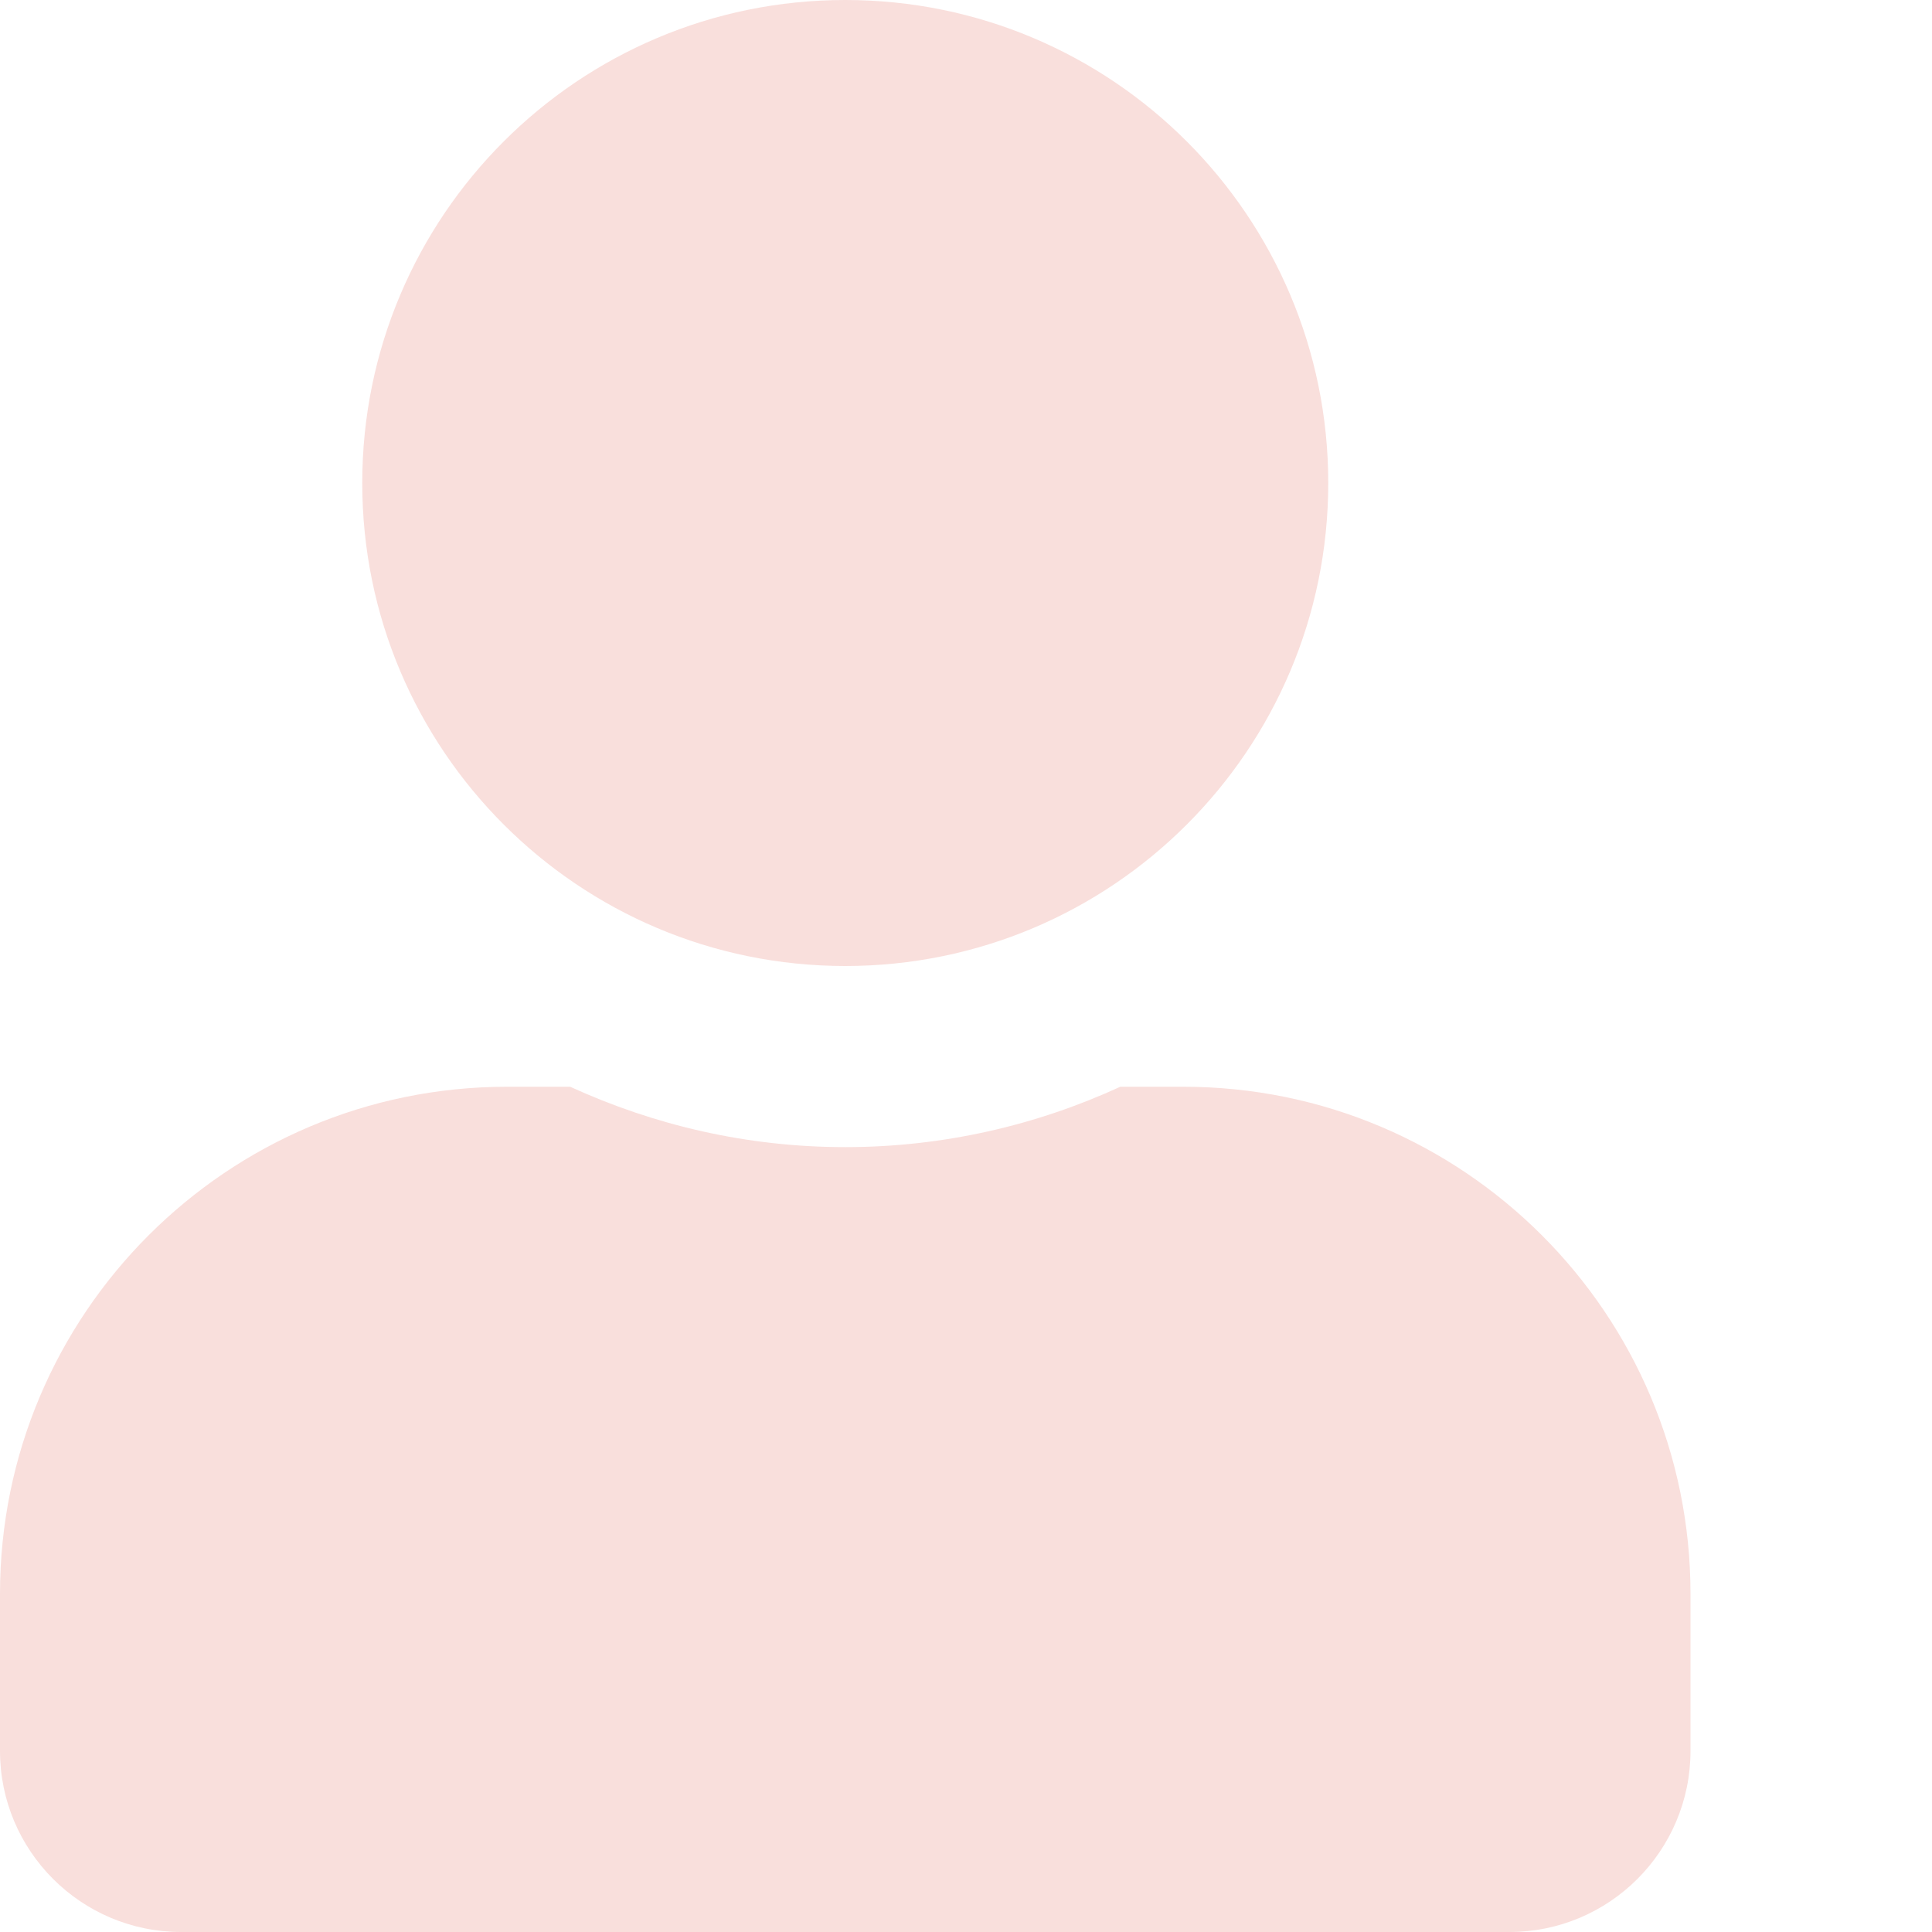 <svg 
    aria-hidden="true" 
    focusable="false" 
    data-prefix="fas" 
    data-icon="user" 
    class="svg-inline--fa fa-user fa-w-14" 
    role="img" 
    xmlns="http://www.w3.org/2000/svg" 
    viewBox="0 0 512 512">
        <path 
            fill="#F9DFDC" 
            d="M224 256c70.7 0 128-57.3 128-128S294.7 0 224 0 96 57.3 96 128s57.3 128 128 128zm89.6 32h-16.7c-22.2 10.2-46.9 16-72.9 16s-50.6-5.8-72.9-16h-16.7C60.2 288 0 348.2 0 422.4V464c0 26.5 21.5 48 48 48h352c26.5 0 48-21.5 48-48v-41.6c0-74.2-60.2-134.4-134.4-134.4z">
        </path>
</svg>
